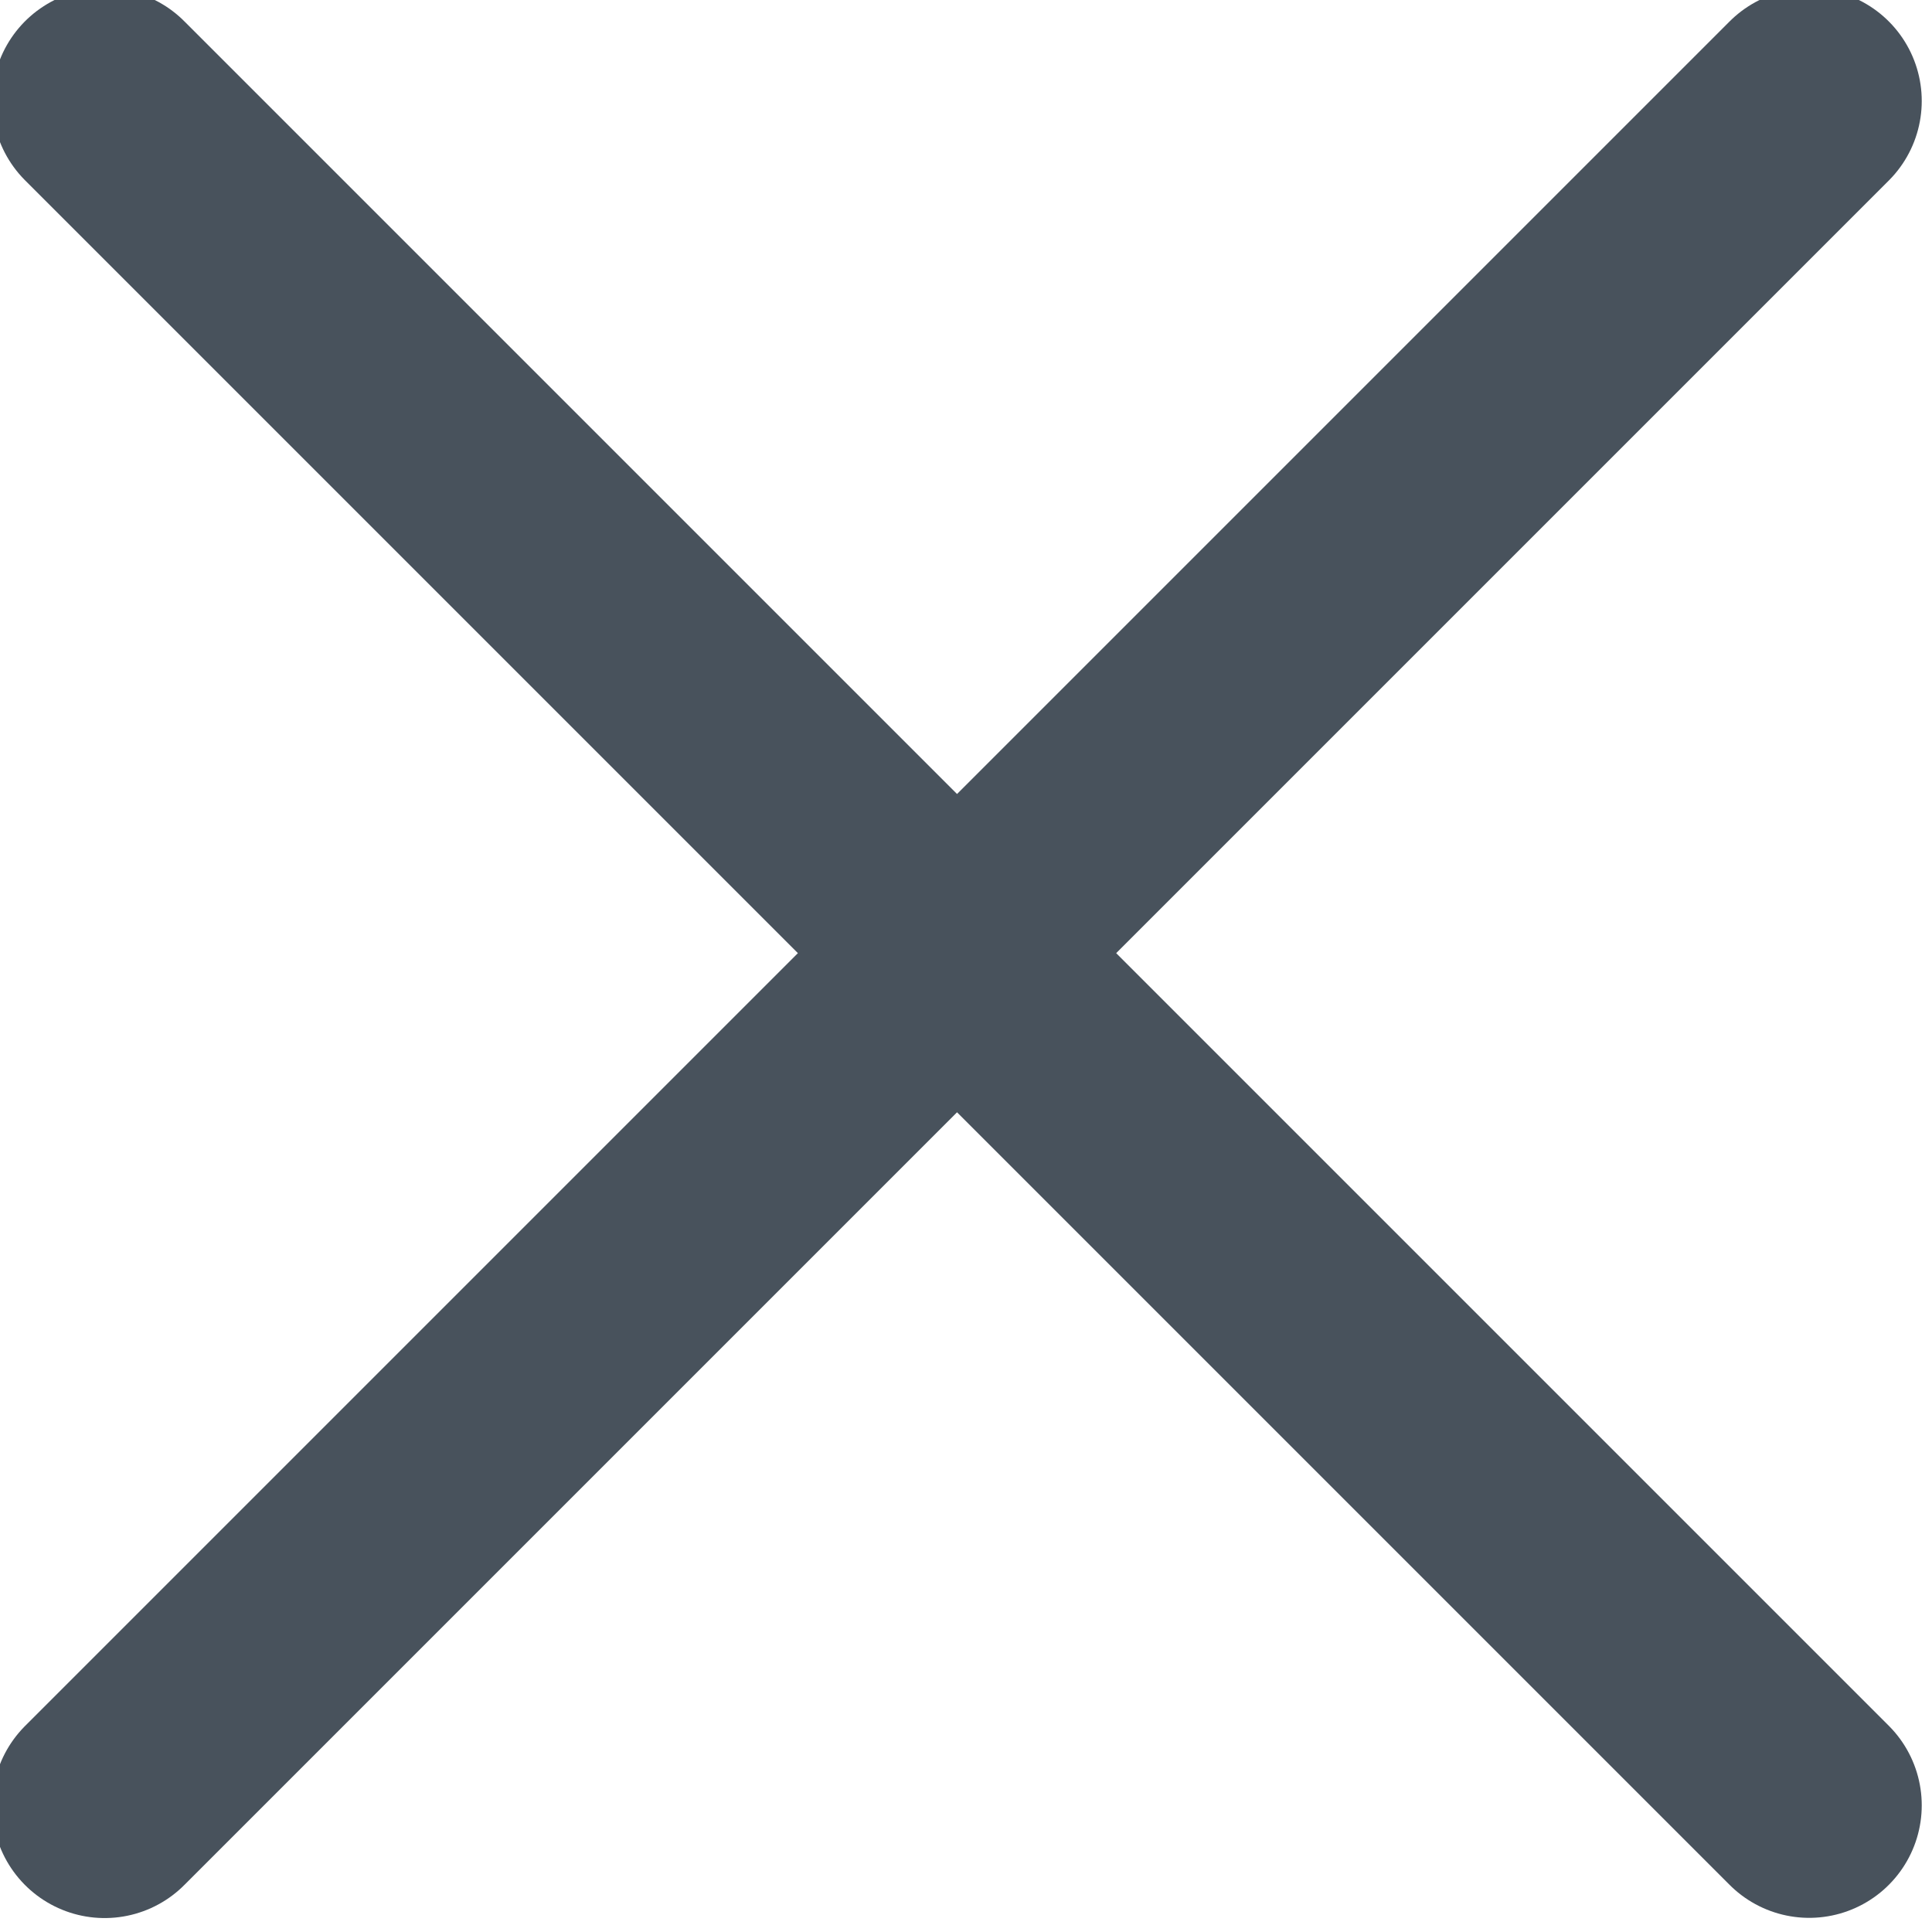 <?xml version="1.0" encoding="UTF-8" standalone="no"?>
<!-- Created with Inkscape (http://www.inkscape.org/) -->

<svg
   width="12"
   height="12"
   viewBox="0 0 3.175 3.175"
   version="1.1"
   id="svg5"
   inkscape:version="1.2 (dc2aedaf03, 2022-05-15)"
   sodipodi:docname="x_icon.svg"
   xmlns:inkscape="http://www.inkscape.org/namespaces/inkscape"
   xmlns:sodipodi="http://sodipodi.sourceforge.net/DTD/sodipodi-0.dtd"
   xmlns="http://www.w3.org/2000/svg"
   xmlns:svg="http://www.w3.org/2000/svg"
   xmlns:rdf="http://www.w3.org/1999/02/22-rdf-syntax-ns#"
   xmlns:cc="http://creativecommons.org/ns#"
   xmlns:dc="http://purl.org/dc/elements/1.1/">
  <title
     id="title1627">x icon</title>
  <sodipodi:namedview
     id="namedview7"
     pagecolor="#bfbfbf"
     bordercolor="#eeeeee"
     borderopacity="1"
     inkscape:showpageshadow="false"
     inkscape:pageopacity="0"
     inkscape:pagecheckerboard="true"
     inkscape:deskcolor="#333333"
     inkscape:document-units="px"
     showgrid="true"
     showguides="true"
     inkscape:zoom="6.2313785"
     inkscape:cx="-6.4191254"
     inkscape:cy="20.220245"
     inkscape:window-width="1365"
     inkscape:window-height="741"
     inkscape:window-x="0"
     inkscape:window-y="0"
     inkscape:window-maximized="1"
     inkscape:current-layer="layer1"
     inkscape:lockguides="false">
    <inkscape:grid
       type="xygrid"
       id="grid4422"
       originx="-31.63"
       originy="-48.204" />
    <sodipodi:guide
       position="78.566,-7.721"
       orientation="1,0"
       id="guide900"
       inkscape:locked="false" />
    <sodipodi:guide
       position="79.625,-7.832"
       orientation="1,0"
       id="guide902"
       inkscape:locked="false" />
  </sodipodi:namedview>
  <defs
     id="defs2" />
  <g
     inkscape:label="Capa 1"
     inkscape:groupmode="layer"
     id="layer1"
     transform="translate(-31.63,-48.204)">
    <g
       id="g6285"
       inkscape:label="x"
       transform="matrix(0.346,0,0,0.346,20.794,31.627)"
       style="stroke-width:2.887">
      <path
         style="fill:none;stroke:#48525c;stroke-width:1.069;stroke-linecap:round;stroke-linejoin:miter;stroke-dasharray:none;stroke-opacity:1"
         d="m 31.815,56.486 8.096,-8.096"
         id="path4511" />
      <path
         style="fill:none;stroke:#48525c;stroke-width:1.069;stroke-linecap:round;stroke-linejoin:miter;stroke-dasharray:none;stroke-opacity:1"
         d="m 31.815,48.389 8.096,8.096"
         id="path4791" />
    </g>
  </g>
</svg>
